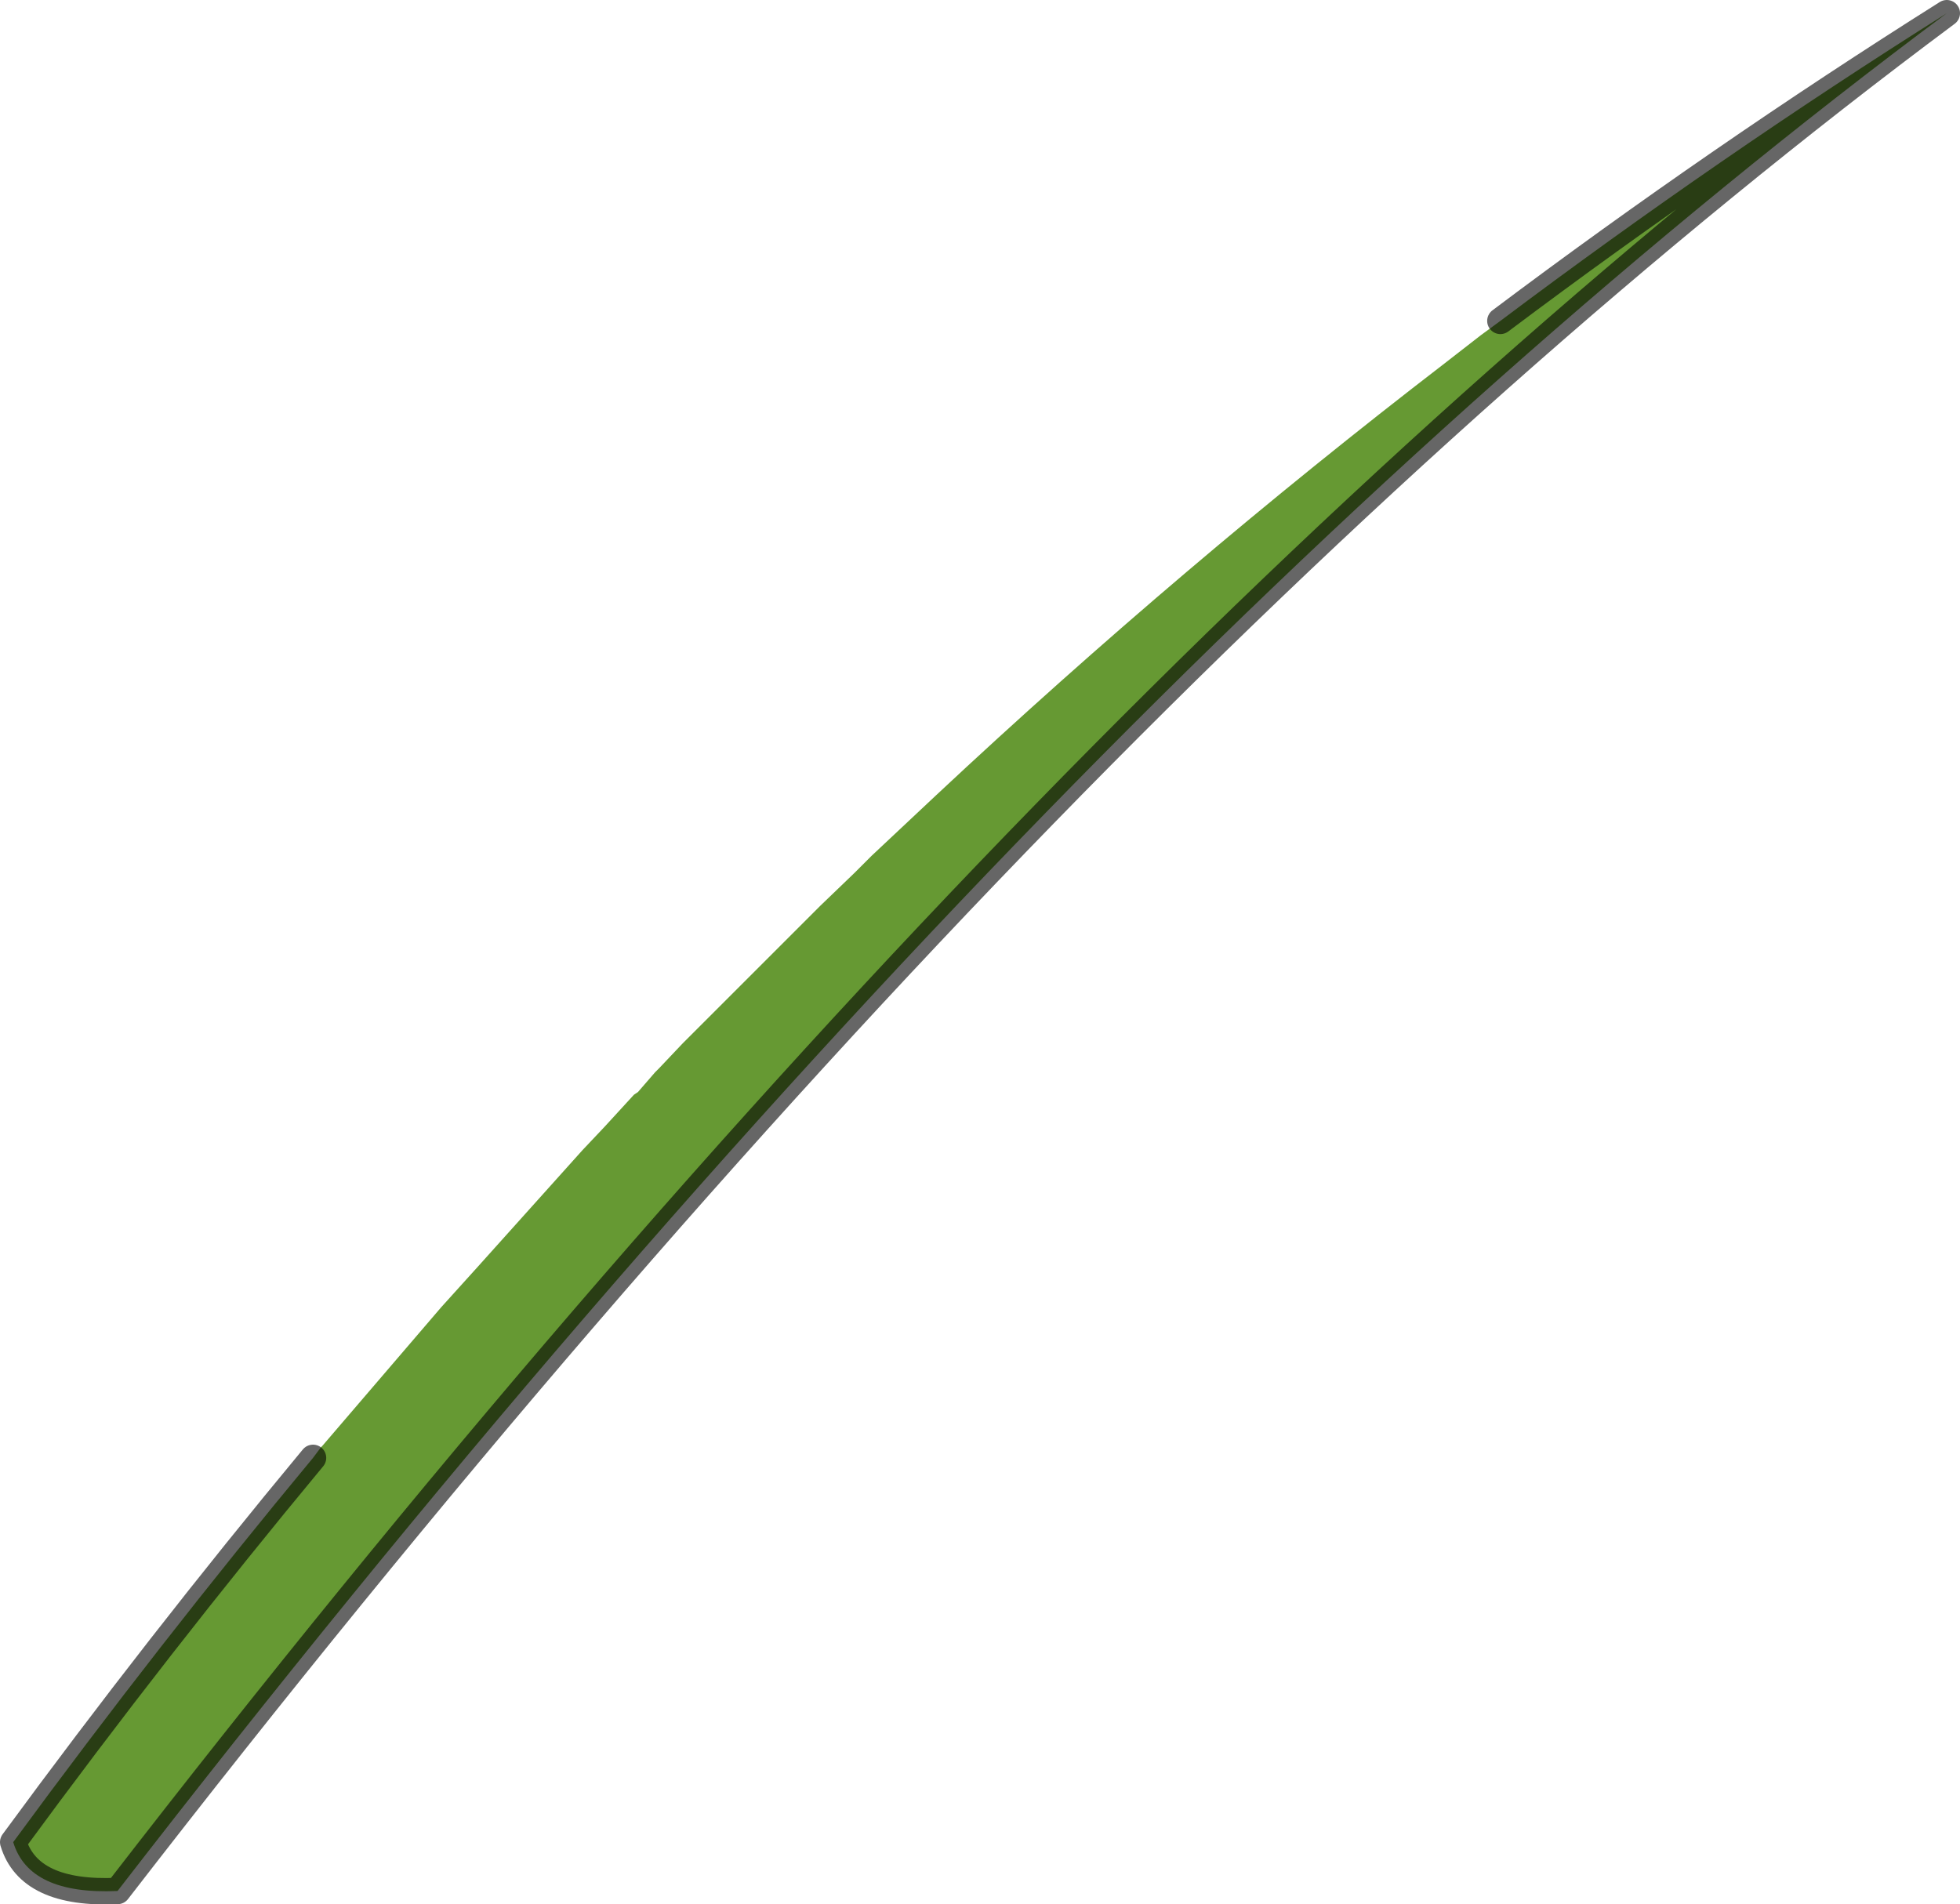 <?xml version="1.0" encoding="UTF-8" standalone="no"?>
<svg xmlns:xlink="http://www.w3.org/1999/xlink" height="72.1px" width="74.2px" xmlns="http://www.w3.org/2000/svg">
  <g transform="matrix(1.0, 0.0, 0.0, 1.0, -231.3, -174.65)">
    <path d="M243.15 229.85 L243.45 229.45 243.5 229.4 246.5 225.9 248.0 224.15 249.4 222.6 253.35 218.2 254.2 217.3 255.3 216.1 255.45 216.0 256.1 215.25 256.25 215.1 257.15 214.15 262.35 208.95 263.65 207.7 264.3 207.05 266.75 204.75 Q276.05 196.05 286.0 188.4 L287.35 187.35 288.1 186.8 Q296.35 180.6 305.0 175.15 271.3 200.25 235.75 246.25 232.4 246.4 231.8 244.4 237.3 236.9 243.15 229.85" fill="#669933" fill-rule="evenodd" stroke="none"/>
    <path d="M288.1 186.8 Q296.35 180.6 305.0 175.15 271.3 200.25 235.75 246.25 232.4 246.4 231.8 244.4 237.3 236.9 243.15 229.85" fill="none" stroke="#000000" stroke-linecap="round" stroke-linejoin="round" stroke-opacity="0.6" stroke-width="1.0"/>
  </g>
</svg>

